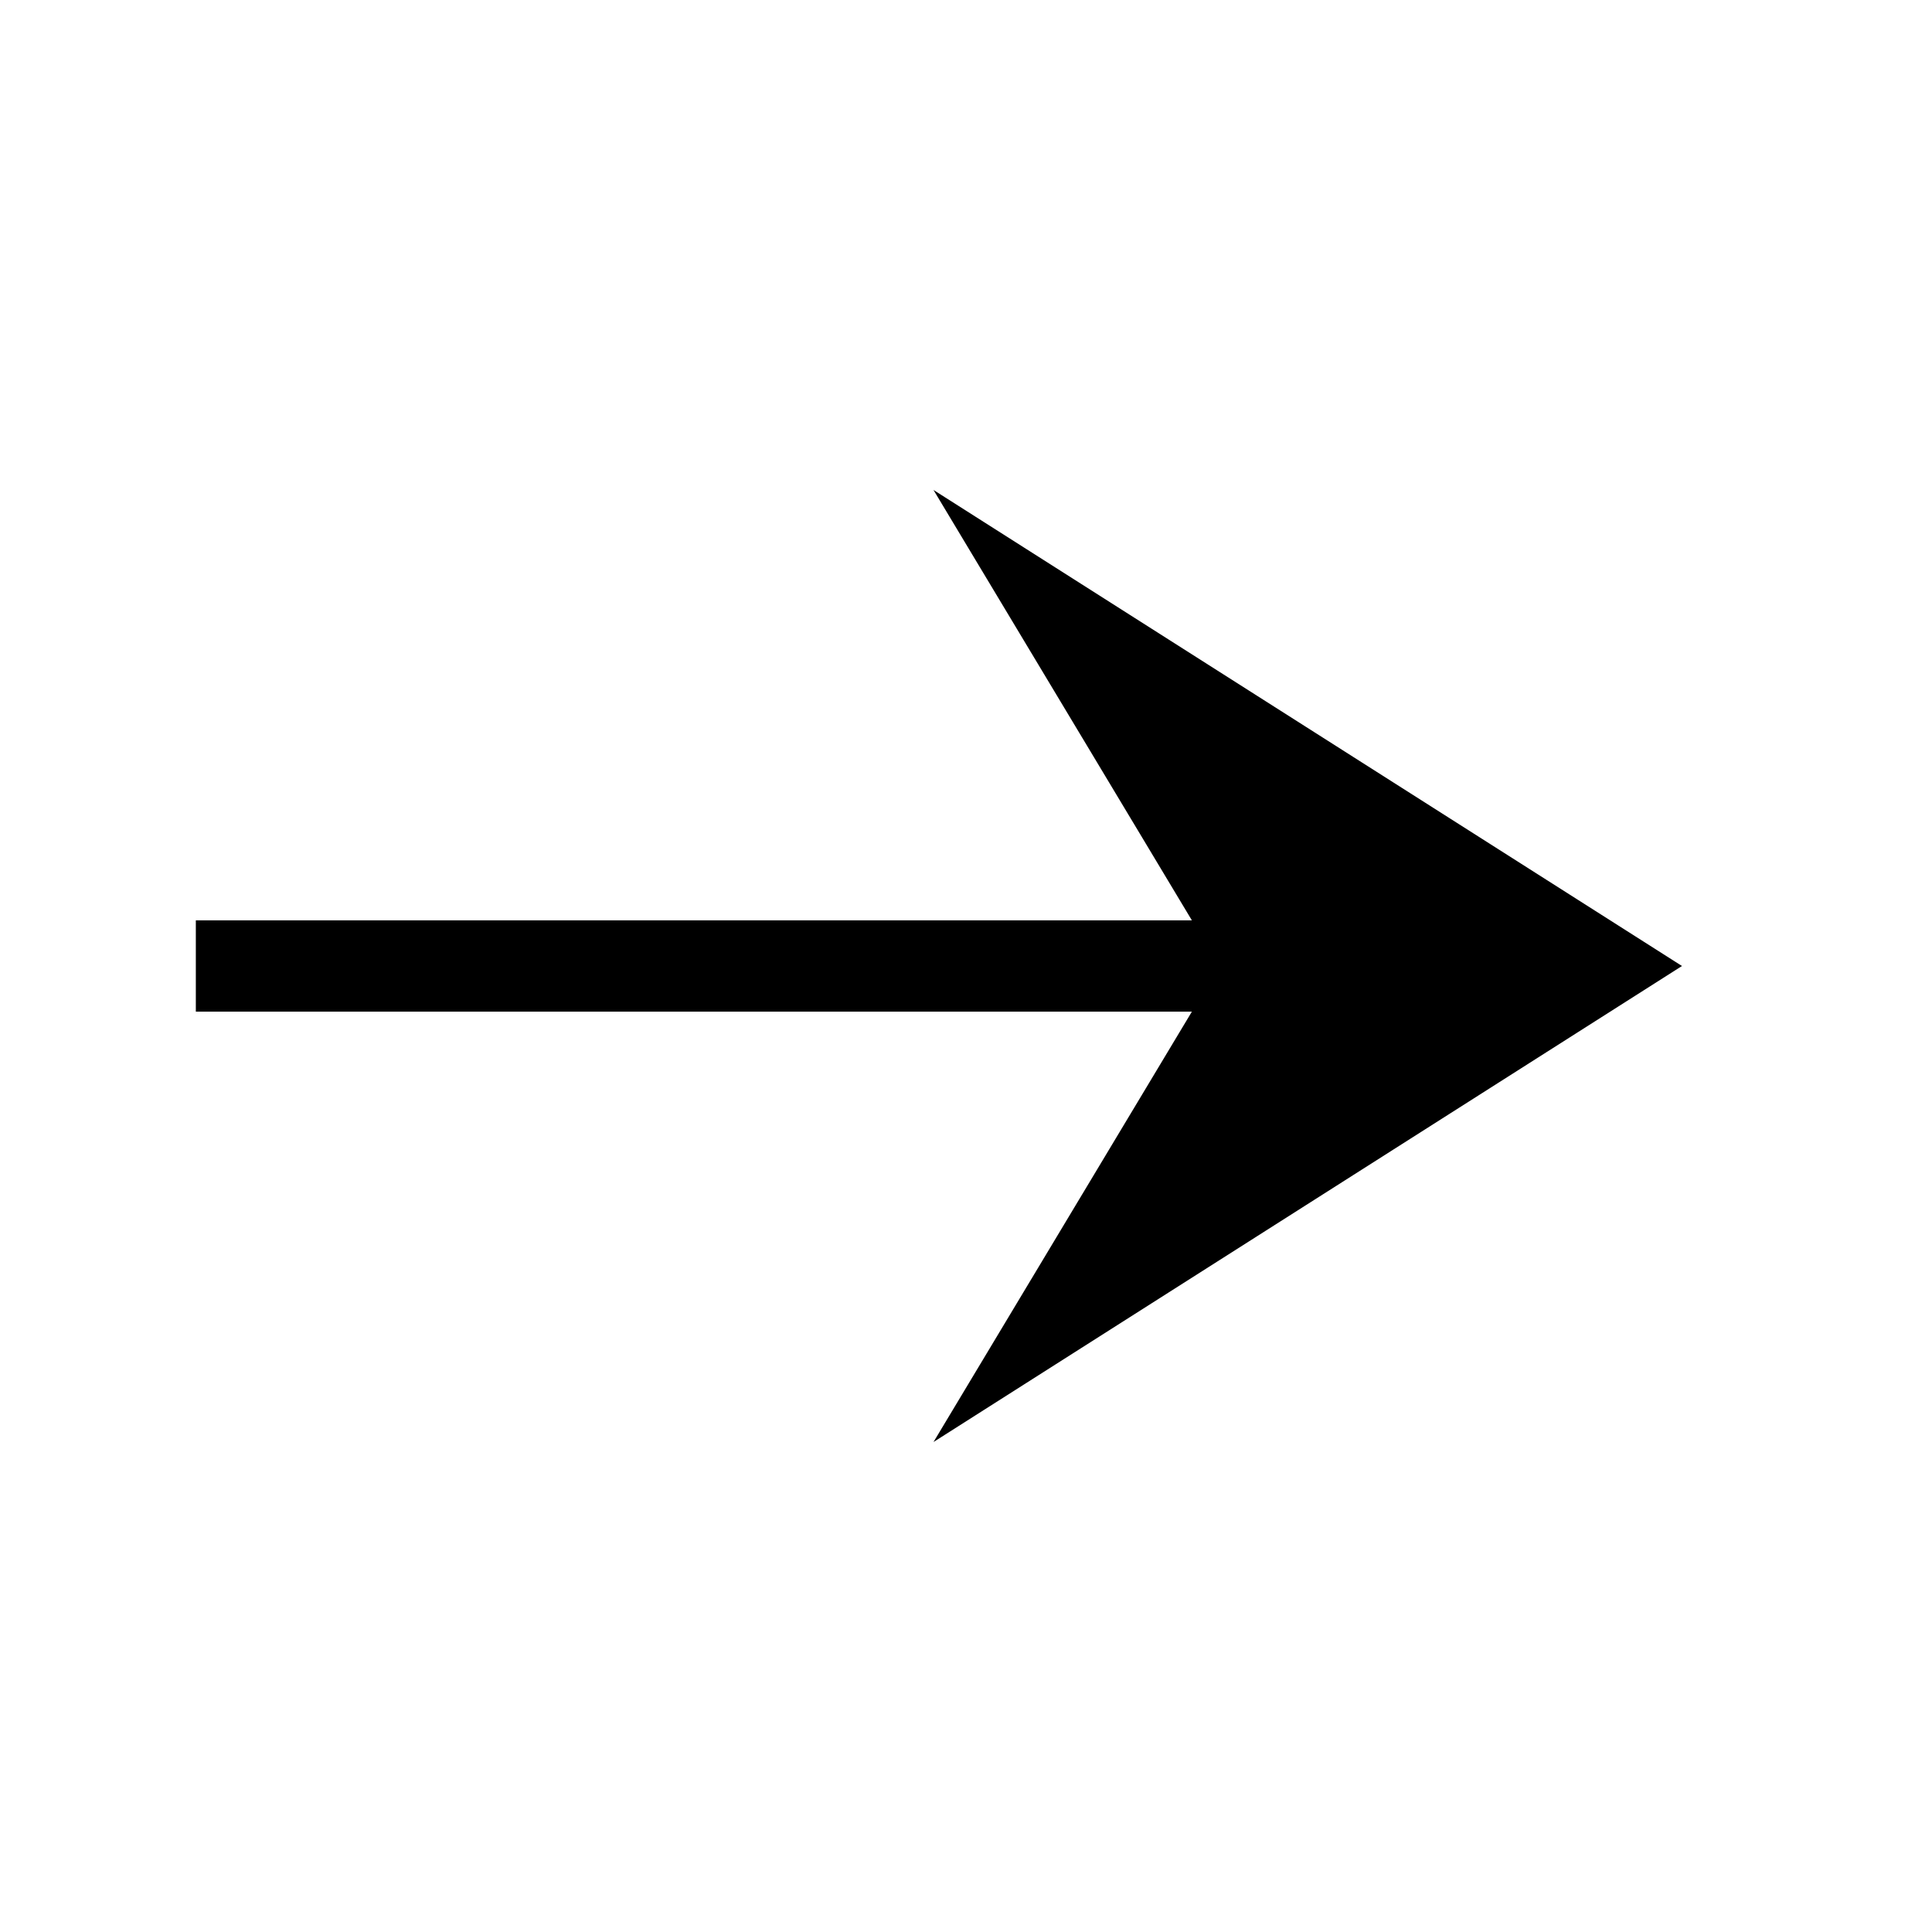 <svg xmlns="http://www.w3.org/2000/svg" width="48" height="48" viewBox="0 96 960 960"><path d="m463.848 812.535 128.383-213.843H97.308v-45.384h494.923L463.848 339.465 835.766 576 463.848 812.535Z"/></svg>